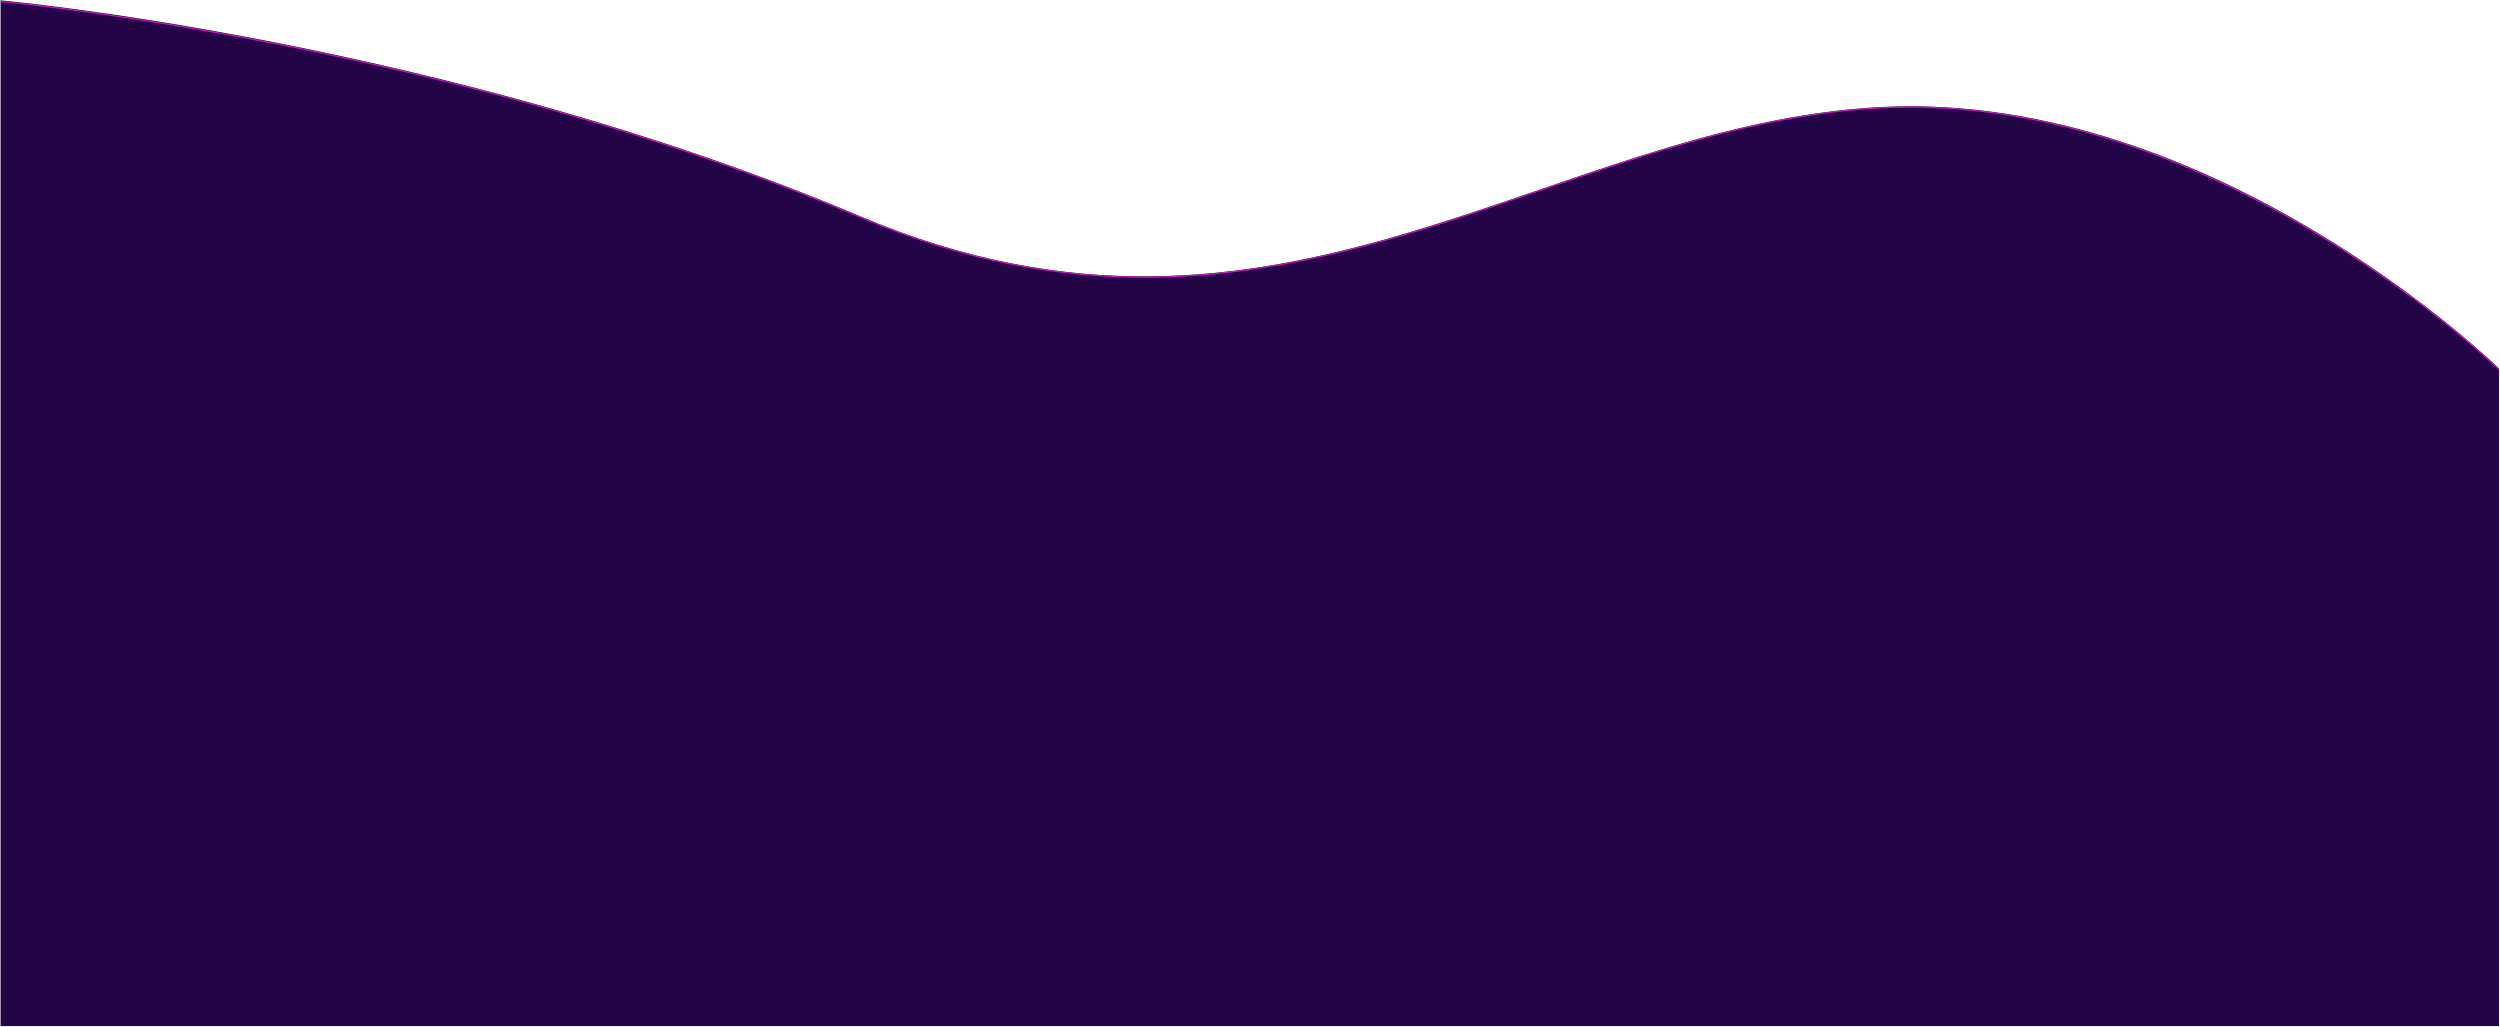 <svg width="1919" height="788" viewBox="0 0 1919 788" fill="none" xmlns="http://www.w3.org/2000/svg">
<path d="M0.434 0.236C0.434 0.236 341.255 30.936 661.182 166.375C981.11 301.814 1189.17 94.743 1444.68 82.102C1700.18 69.461 1918.26 282.852 1918.26 282.852V787.634H0.434V0.236Z" fill="#230446"/>
<path d="M0.434 1.139C0.434 1.139 8.704 1.741 23.504 3.546C105.335 13.178 390.441 52.605 661.182 166.976C981.545 302.415 1189.17 95.344 1444.68 82.703C1667.97 71.868 1862.98 233.793 1908.25 274.424C1914.78 280.143 1918.26 283.755 1918.26 283.755" stroke="#CA13CC" stroke-miterlimit="10"/>
</svg>
